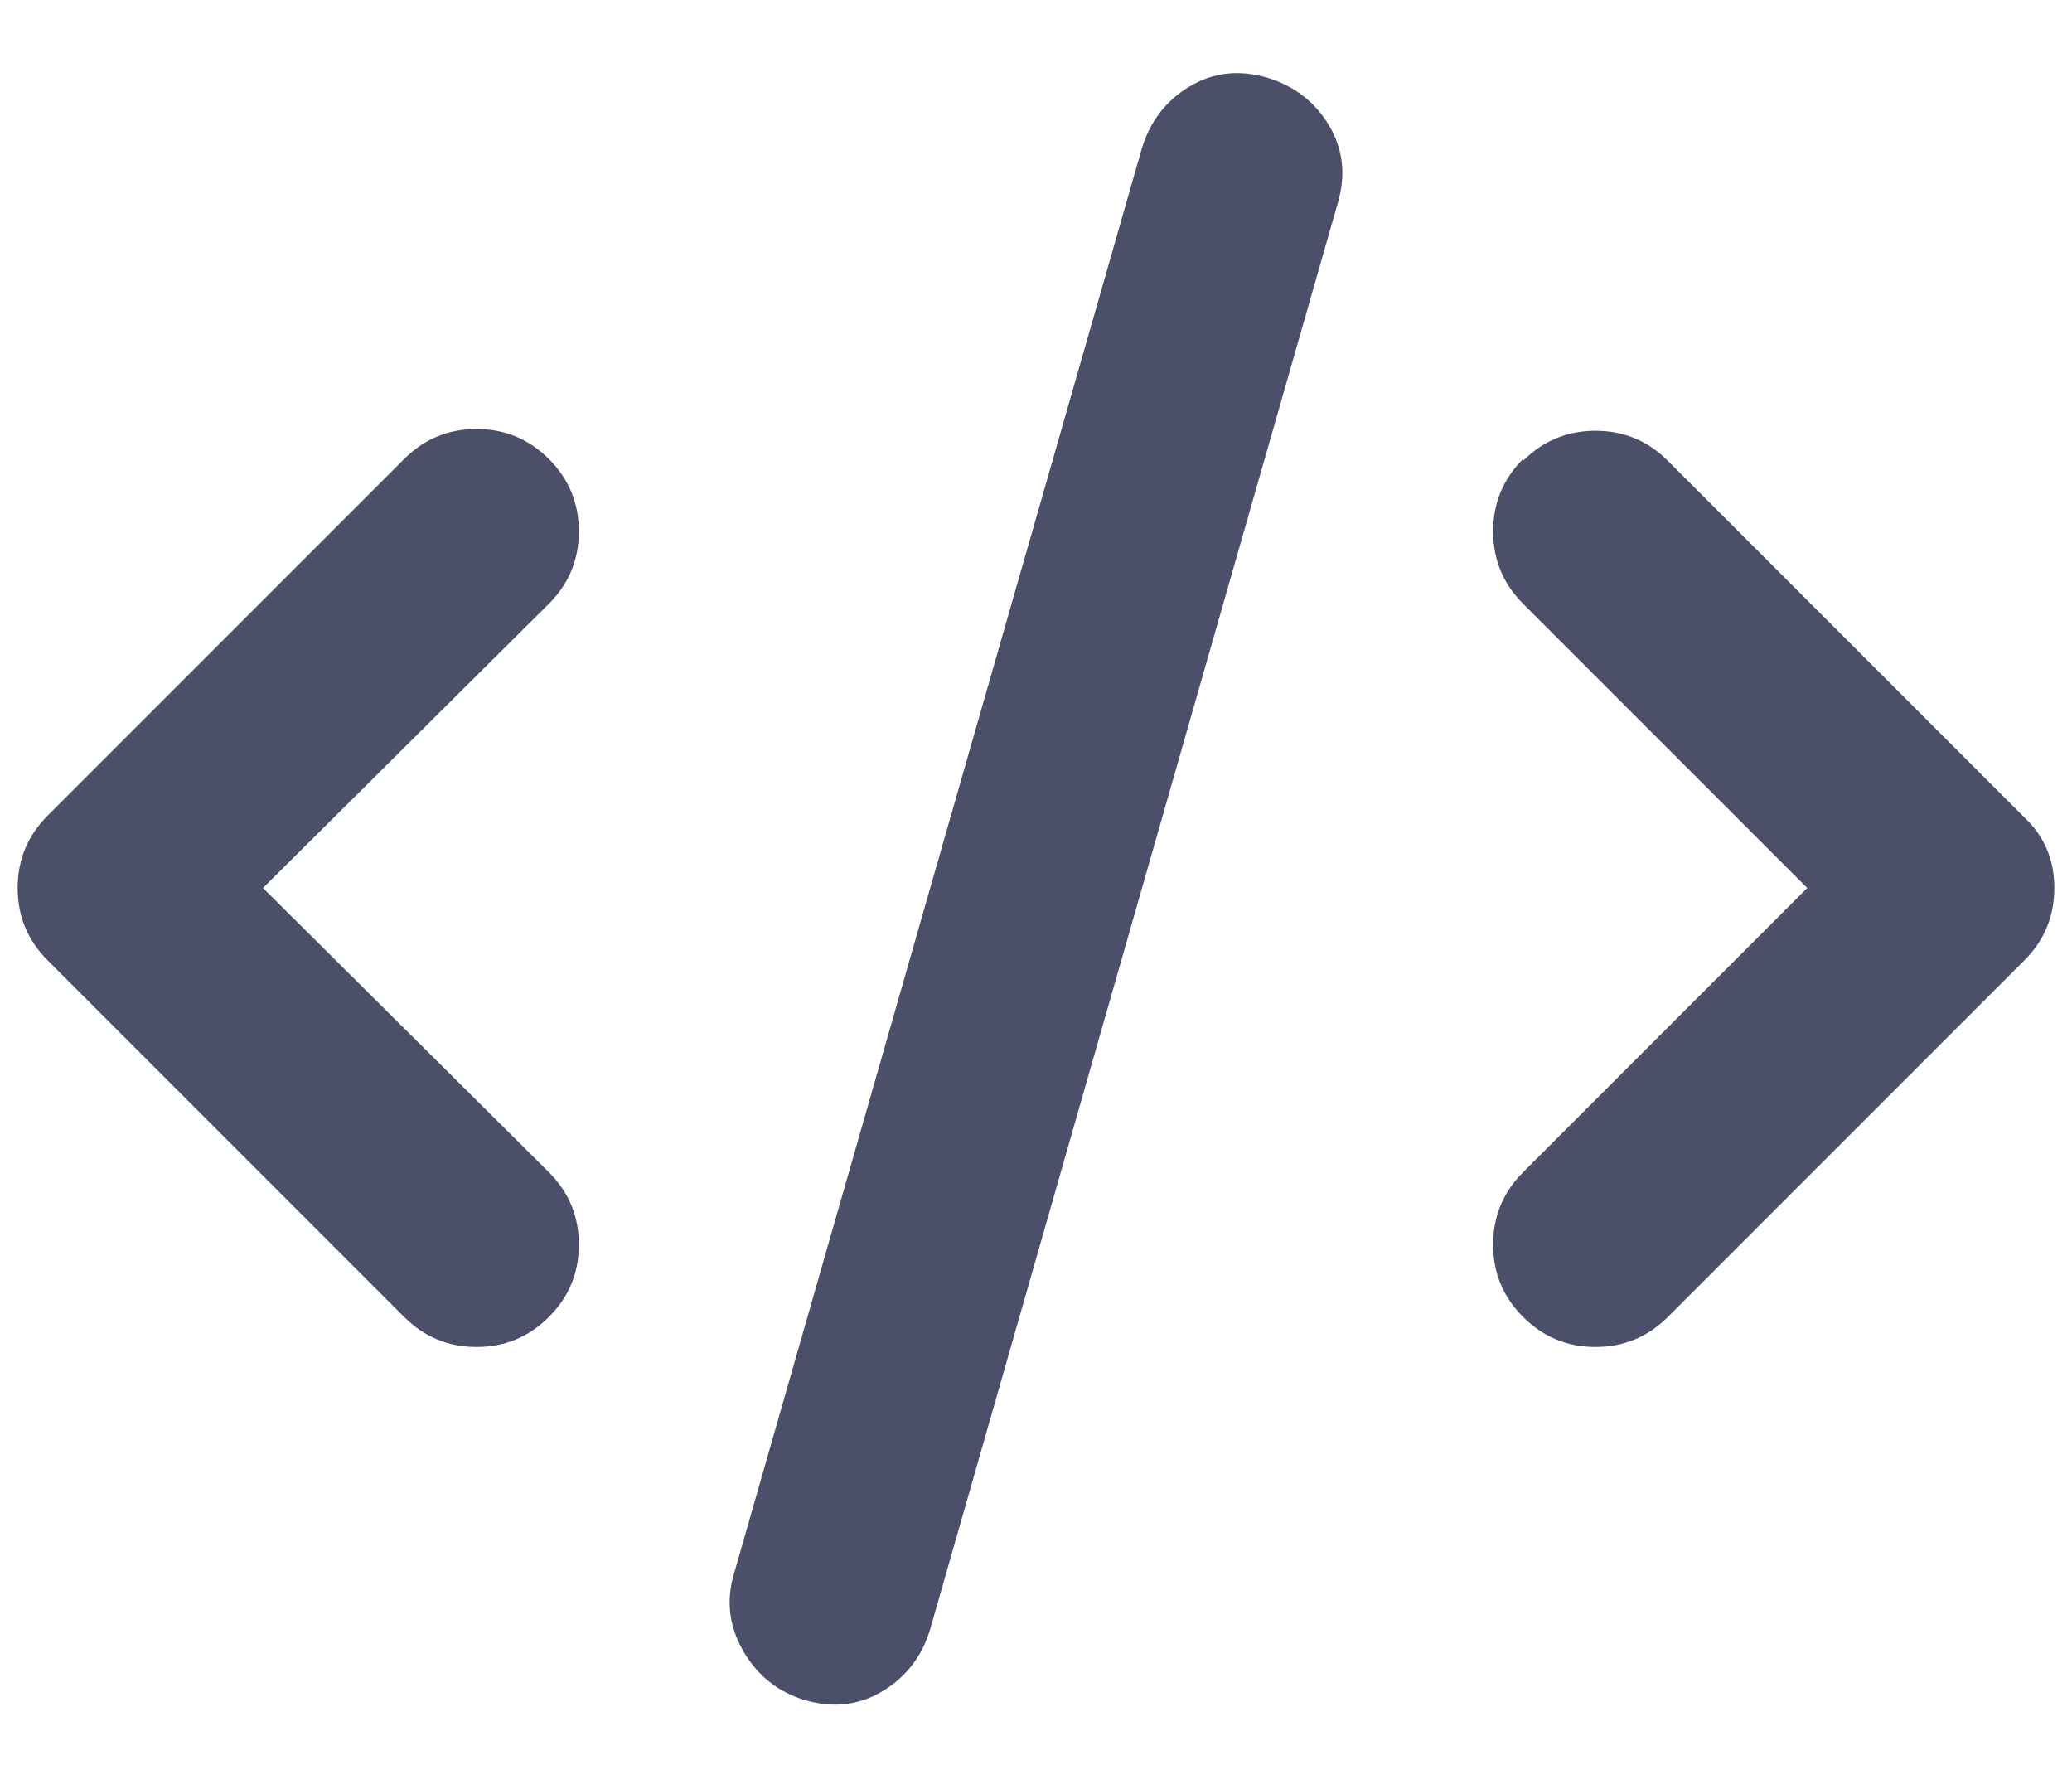 <?xml version="1.0" standalone="no"?>
<!DOCTYPE svg PUBLIC "-//W3C//DTD SVG 1.1//EN" "http://www.w3.org/Graphics/SVG/1.1/DTD/svg11.dtd" >
<svg xmlns="http://www.w3.org/2000/svg" xmlns:xlink="http://www.w3.org/1999/xlink" version="1.1" viewBox="-10 -75 1174 1000">
   <path fill="#4c4f69"
d="M708 -31q23 7 35 27t5 44l-231 808q-7 23 -27 35t-44 5q-23 -7 -35 -28t-5 -44l231 -807q7 -23 27 -35t44 -5zM853 185v1q17 -17 41 -17t41 17l202 202q17 16 17 40t-17 41l-202 202q-17 17 -41 17t-41 -17t-17 -41t17 -41l161 -161l-161 -161q-17 -17 -17 -41t17 -41z
M301 185q17 17 17 41t-17 41l-162 161l162 161q17 17 17 41t-17 41t-41 17t-41 -17l-202 -202q-17 -17 -17 -41t17 -41l202 -202q17 -17 41 -17t41 17z" />
</svg>
